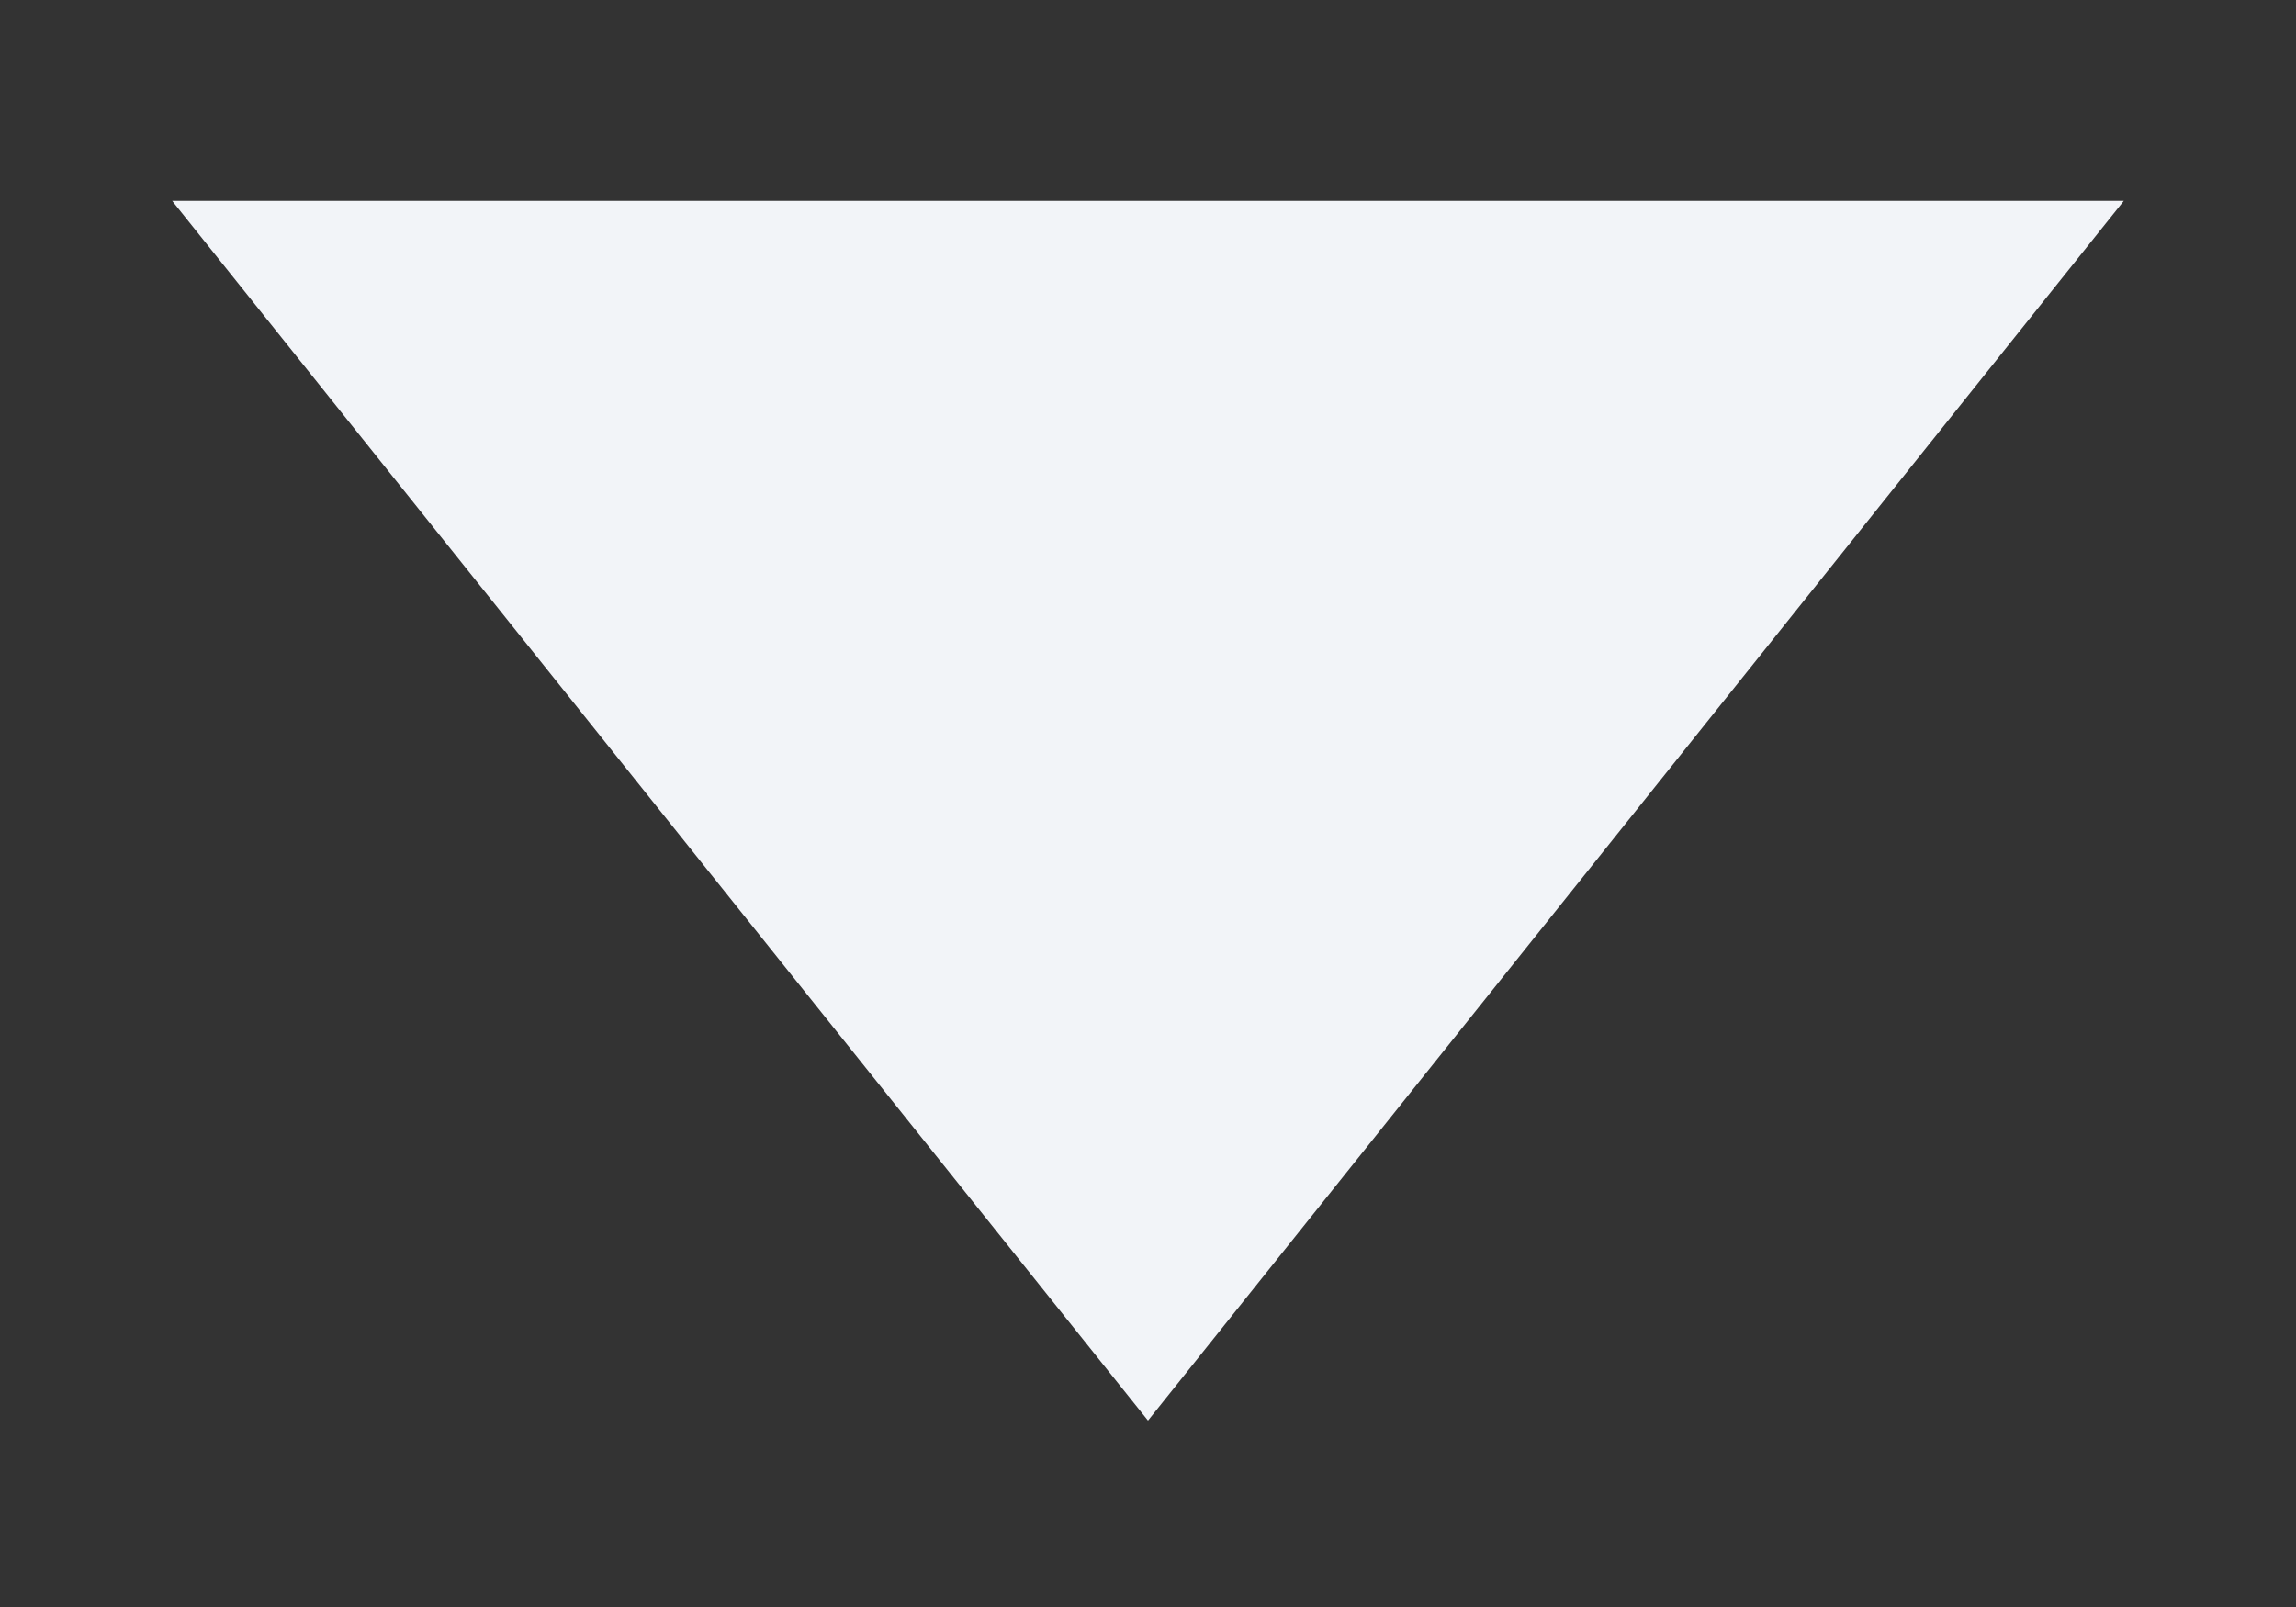 <svg width="10" height="7" viewBox="0 0 10 7" fill="none" xmlns="http://www.w3.org/2000/svg">
<rect x="0" y="0" width="10" height="7" fill="#333333" stroke="none"/>
<path d="M9.25 0.875L5 6.188L0.75 0.875L9.25 0.875Z" fill="#F2F4F8"/>
</svg>
